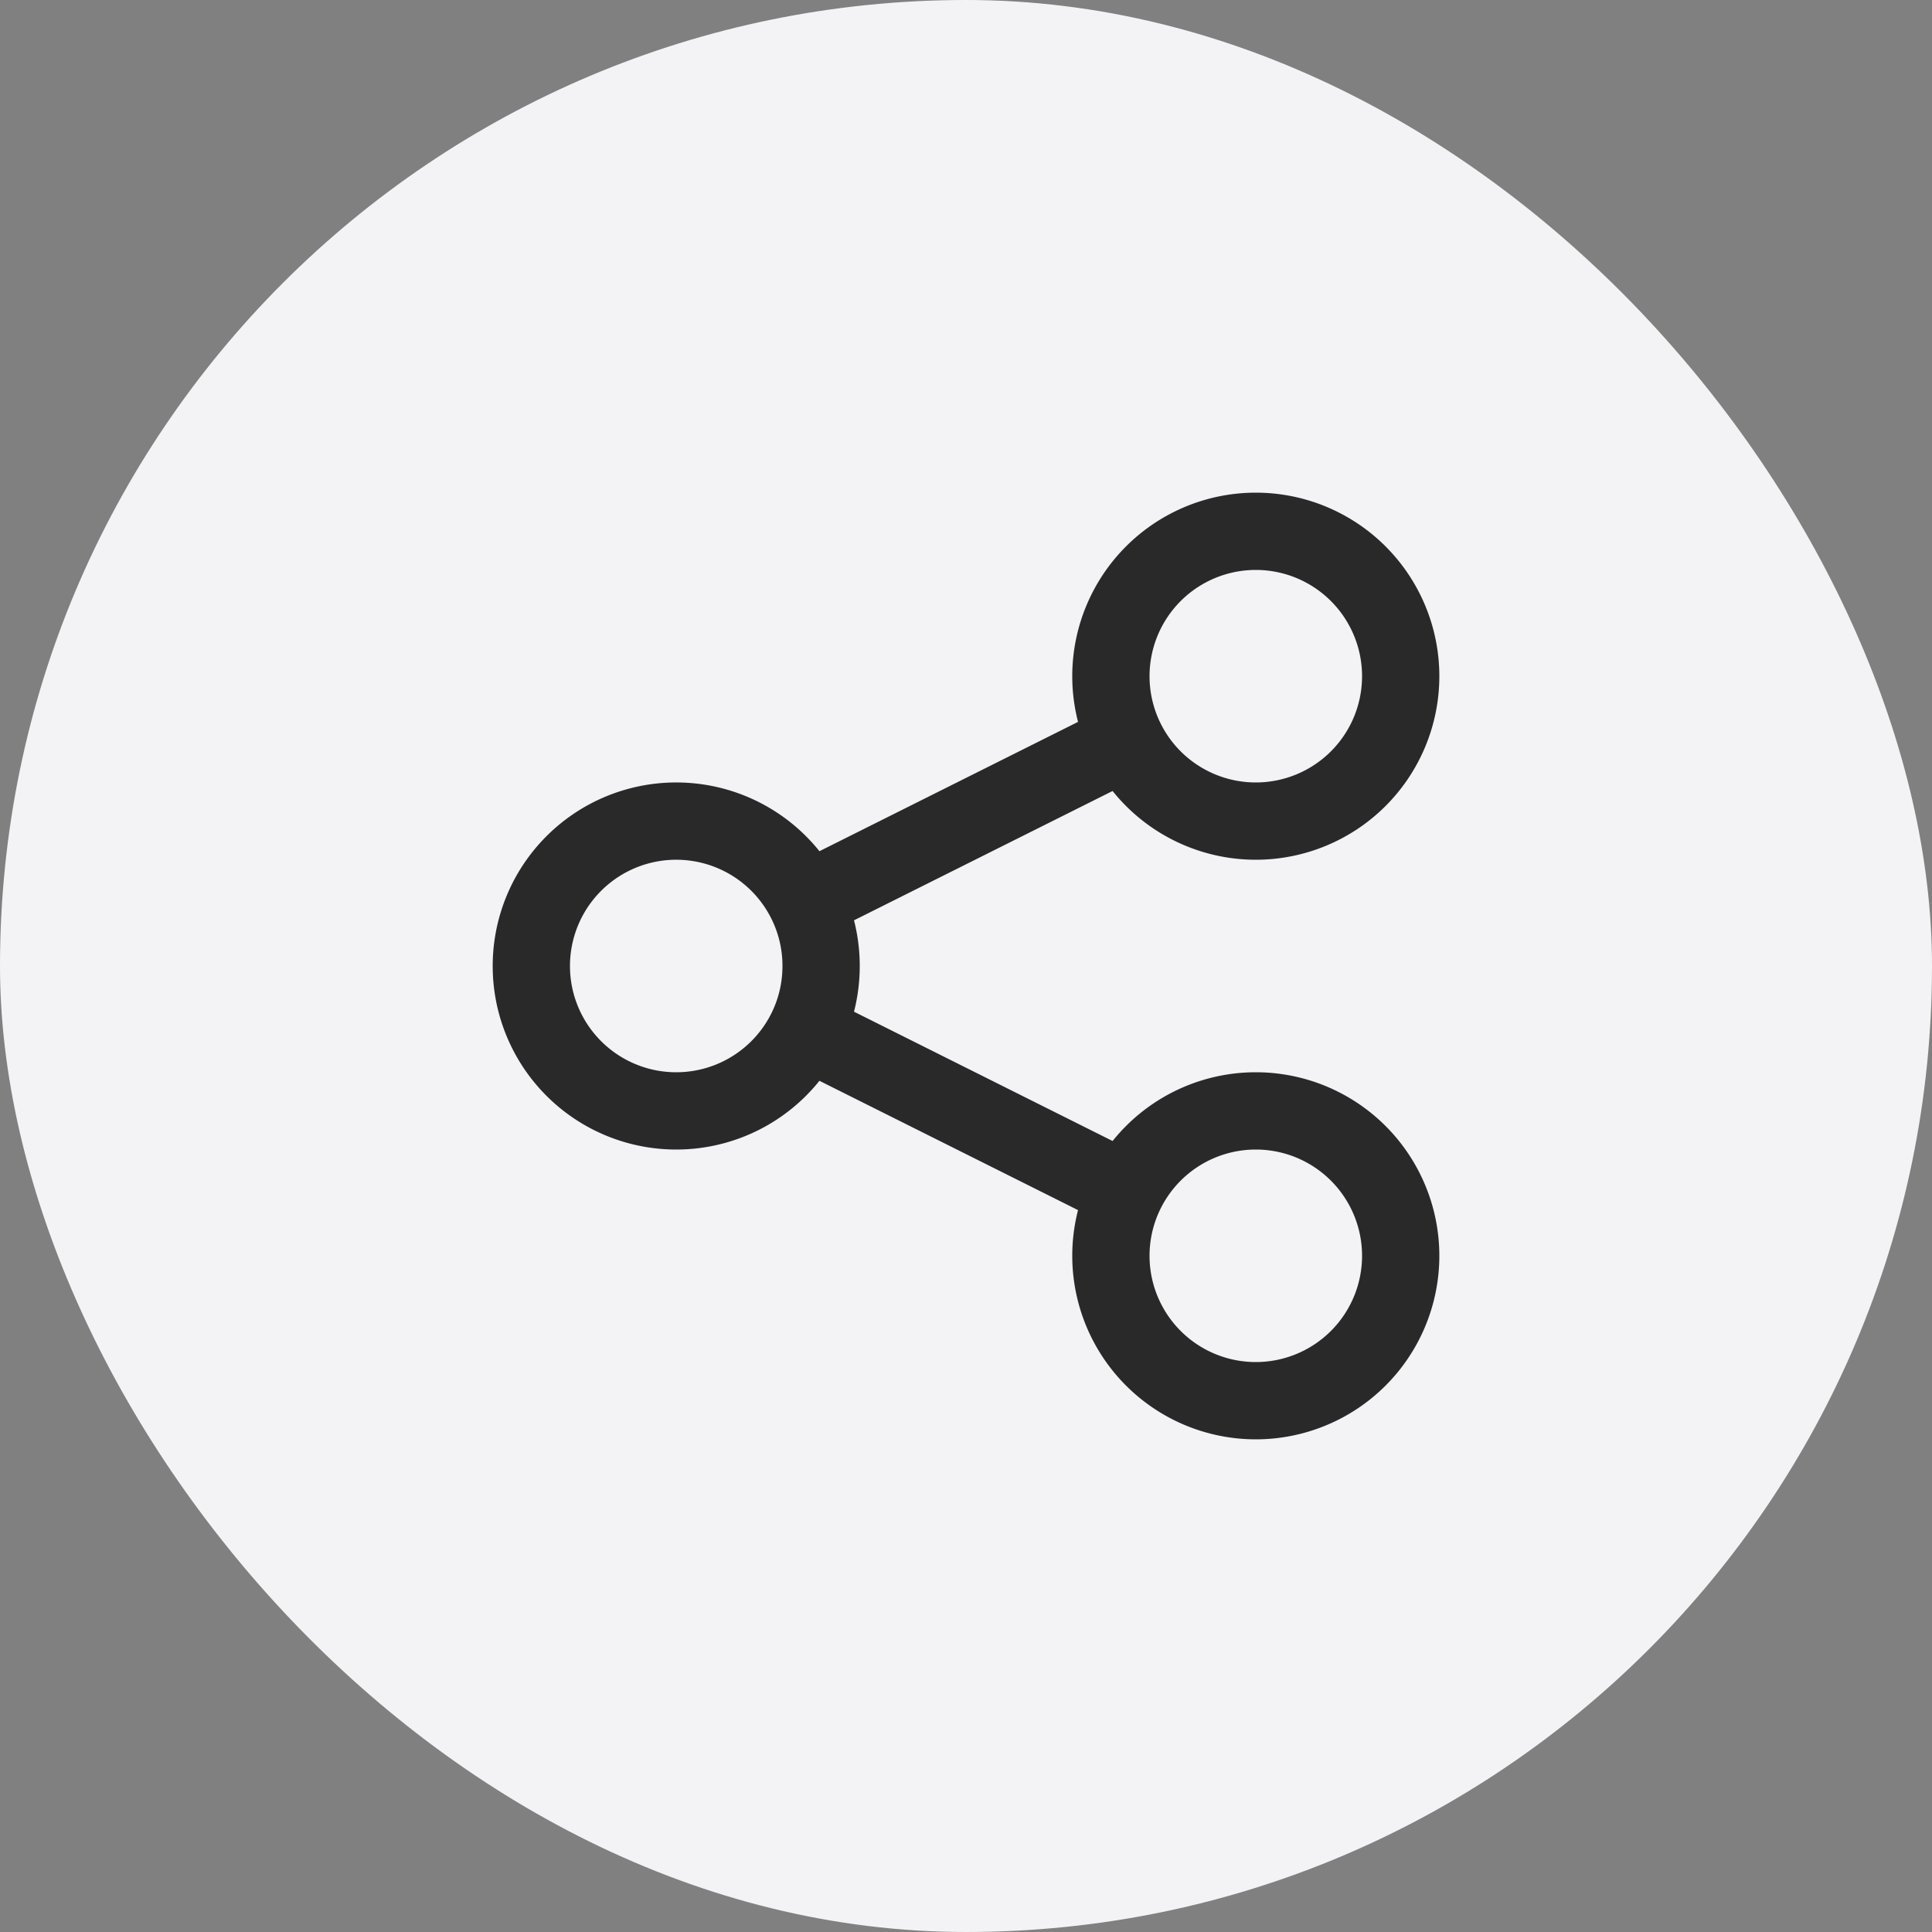 <svg width="50" height="50" fill="none" xmlns="http://www.w3.org/2000/svg"><rect width="100%" height="100%" fill="#808080" stroke="none"/><rect width="50" height="50" rx="25" fill="#F3F3F6"/><path d="M29.018 19.241l-8.163 4.082m0 0a3.75 3.75 0 100 3.354m0-3.354c.253.504.395 1.074.395 1.677s-.142 1.173-.395 1.677m8.163 4.082l-8.163-4.082M36.25 17.5a3.75 3.75 0 11-7.5 0 3.75 3.75 0 017.5 0zm0 15a3.75 3.75 0 11-7.5 0 3.75 3.75 0 017.5 0z" stroke="#292929" stroke-width="2" stroke-linecap="round"/></svg>